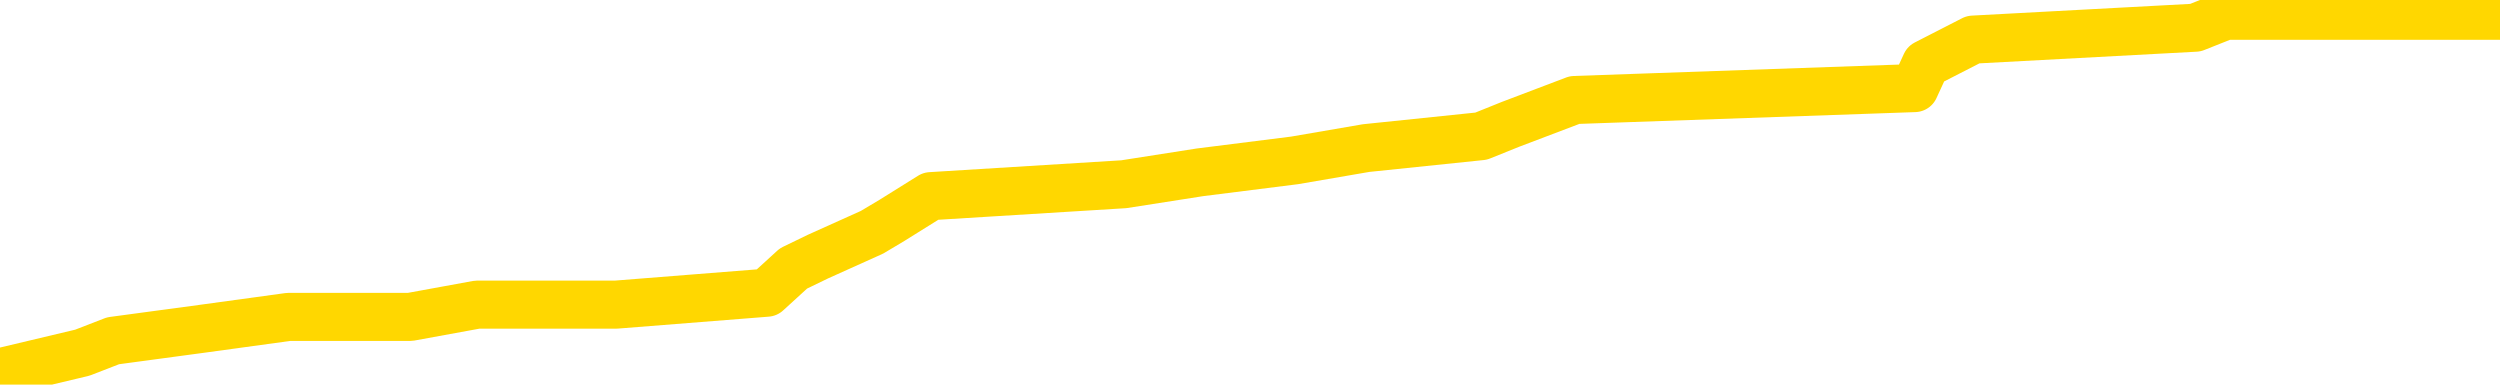 <svg xmlns="http://www.w3.org/2000/svg" version="1.1" viewBox="0 0 6500 1000">
	<path fill="none" stroke="gold" stroke-width="125" stroke-linecap="round" stroke-linejoin="round" d="M0 21957  L-153619 21957 L-153435 21926 L-152945 21863 L-152651 21832 L-152340 21769 L-152105 21738 L-152052 21675 L-151993 21613 L-151840 21581 L-151799 21519 L-151666 21487 L-151374 21456 L-150833 21456 L-150223 21425 L-150175 21425 L-149535 21393 L-149502 21393 L-148976 21393 L-148844 21362 L-148453 21299 L-148125 21237 L-148008 21174 L-147797 21112 L-147080 21112 L-146510 21080 L-146403 21080 L-146228 21049 L-146007 20986 L-145605 20955 L-145580 20892 L-144652 20830 L-144564 20767 L-144482 20705 L-144412 20642 L-144114 20611 L-143962 20548 L-142072 20579 L-141971 20579 L-141709 20579 L-141416 20611 L-141274 20548 L-141025 20548 L-140990 20517 L-140831 20485 L-140368 20423 L-140115 20391 L-139903 20329 L-139651 20298 L-139302 20266 L-138375 20204 L-138281 20141 L-137870 20110 L-136700 20047 L-135511 20016 L-135418 19953 L-135391 19891 L-135125 19828 L-134826 19765 L-134697 19703 L-134660 19640 L-133845 19640 L-133461 19671 L-132401 19703 L-132339 19703 L-132074 20329 L-131603 20924 L-131411 21519 L-131147 22113 L-130810 22082 L-130675 22051 L-130219 22020 L-129476 21988 L-129458 21957 L-129293 21894 L-129225 21894 L-128709 21863 L-127680 21863 L-127484 21832 L-126995 21800 L-126633 21769 L-126225 21769 L-125839 21800 L-124135 21800 L-124037 21800 L-123966 21800 L-123904 21800 L-123720 21769 L-123383 21769 L-122743 21738 L-122666 21706 L-122605 21706 L-122418 21675 L-122339 21675 L-122161 21644 L-122142 21613 L-121912 21613 L-121524 21581 L-120636 21581 L-120596 21550 L-120508 21519 L-120481 21456 L-119473 21425 L-119323 21362 L-119299 21331 L-119166 21299 L-119126 21268 L-117868 21237 L-117810 21237 L-117270 21206 L-117218 21206 L-117171 21206 L-116776 21174 L-116636 21143 L-116437 21112 L-116290 21112 L-116125 21112 L-115849 21143 L-115490 21143 L-114937 21112 L-114292 21080 L-114034 21018 L-113880 20986 L-113479 20955 L-113439 20924 L-113318 20892 L-113256 20924 L-113242 20924 L-113149 20924 L-112856 20892 L-112704 20767 L-112374 20705 L-112296 20642 L-112220 20611 L-111994 20517 L-111927 20454 L-111699 20391 L-111647 20329 L-111482 20298 L-110476 20266 L-110293 20235 L-109742 20204 L-109349 20141 L-108952 20110 L-108101 20047 L-108023 20016 L-107444 19984 L-107003 19984 L-106762 19953 L-106605 19953 L-106204 19891 L-106183 19891 L-105738 19859 L-105333 19828 L-105197 19765 L-105022 19703 L-104886 19640 L-104635 19577 L-103635 19546 L-103553 19515 L-103418 19484 L-103379 19452 L-102489 19421 L-102274 19390 L-101830 19358 L-101713 19327 L-101656 19296 L-100980 19296 L-100880 19264 L-100851 19264 L-99509 19233 L-99103 19202 L-99064 19170 L-98135 19139 L-98037 19108 L-97904 19077 L-97500 19045 L-97474 19014 L-97381 18983 L-97165 18951 L-96754 18889 L-95600 18826 L-95308 18763 L-95280 18701 L-94672 18670 L-94421 18607 L-94402 18576 L-93472 18544 L-93421 18482 L-93299 18450 L-93281 18388 L-93125 18356 L-92950 18294 L-92813 18262 L-92757 18231 L-92649 18200 L-92564 18169 L-92330 18137 L-92256 18106 L-91947 18075 L-91829 18043 L-91659 18012 L-91568 17981 L-91466 17981 L-91442 17949 L-91365 17949 L-91267 17887 L-90901 17855 L-90796 17824 L-90292 17793 L-89841 17762 L-89802 17730 L-89778 17699 L-89738 17668 L-89609 17636 L-89508 17605 L-89066 17574 L-88784 17542 L-88192 17511 L-88061 17480 L-87787 17417 L-87635 17386 L-87481 17355 L-87396 17292 L-87318 17261 L-87132 17229 L-87082 17229 L-87054 17198 L-86975 17167 L-86951 17135 L-86668 17073 L-86064 17010 L-85069 16979 L-84771 16948 L-84037 16916 L-83793 16885 L-83703 16854 L-83125 16822 L-82427 16791 L-81675 16760 L-81356 16728 L-80973 16666 L-80896 16634 L-80262 16603 L-80076 16572 L-79989 16572 L-79859 16572 L-79546 16541 L-79497 16509 L-79355 16478 L-79333 16447 L-78366 16415 L-77820 16384 L-77342 16384 L-77281 16384 L-76957 16384 L-76936 16353 L-76873 16353 L-76663 16321 L-76586 16290 L-76532 16259 L-76509 16227 L-76470 16196 L-76454 16165 L-75697 16134 L-75680 16102 L-74881 16071 L-74729 16040 L-73823 16008 L-73317 15977 L-73088 15914 L-73046 15914 L-72931 15883 L-72755 15852 L-72000 15883 L-71866 15852 L-71702 15820 L-71383 15789 L-71207 15726 L-70185 15664 L-70162 15601 L-69911 15570 L-69698 15507 L-69064 15476 L-68826 15413 L-68793 15351 L-68615 15288 L-68535 15226 L-68445 15194 L-68381 15132 L-67940 15069 L-67917 15038 L-67376 15006 L-67120 14975 L-66626 14944 L-65748 14912 L-65711 14881 L-65659 14850 L-65618 14819 L-65500 14787 L-65224 14756 L-65017 14693 L-64820 14631 L-64797 14568 L-64746 14505 L-64707 14474 L-64629 14443 L-64032 14380 L-63971 14349 L-63868 14318 L-63714 14286 L-63082 14255 L-62401 14224 L-62098 14161 L-61752 14130 L-61554 14098 L-61506 14036 L-61185 14005 L-60558 13973 L-60411 13942 L-60375 13911 L-60317 13879 L-60240 13817 L-59999 13817 L-59911 13785 L-59817 13754 L-59523 13723 L-59389 13691 L-59328 13660 L-59292 13597 L-59019 13597 L-58013 13566 L-57838 13535 L-57787 13535 L-57494 13504 L-57302 13441 L-56969 13410 L-56462 13378 L-55900 13316 L-55885 13253 L-55869 13222 L-55768 13159 L-55654 13097 L-55615 13034 L-55577 13003 L-55511 13003 L-55483 12971 L-55344 13003 L-55051 13003 L-55001 13003 L-54896 13003 L-54632 12971 L-54167 12940 L-54022 12940 L-53968 12877 L-53911 12846 L-53720 12815 L-53354 12783 L-53140 12783 L-52945 12783 L-52887 12783 L-52828 12721 L-52674 12690 L-52405 12658 L-51975 12815 L-51960 12815 L-51883 12783 L-51818 12752 L-51689 12533 L-51665 12502 L-51381 12470 L-51333 12439 L-51279 12408 L-50816 12376 L-50778 12376 L-50737 12345 L-50547 12314 L-50066 12283 L-49579 12251 L-49563 12220 L-49525 12189 L-49268 12157 L-49191 12095 L-48961 12063 L-48945 12001 L-48651 11938 L-48208 11907 L-47761 11876 L-47257 11844 L-47103 11813 L-46816 11782 L-46776 11719 L-46445 11688 L-46223 11656 L-45706 11594 L-45630 11562 L-45383 11500 L-45188 11437 L-45128 11406 L-44352 11375 L-44278 11375 L-44047 11343 L-44031 11343 L-43969 11312 L-43773 11281 L-43309 11281 L-43286 11249 L-43156 11249 L-41855 11249 L-41839 11249 L-41762 11218 L-41668 11218 L-41451 11218 L-41298 11187 L-41120 11218 L-41066 11249 L-40779 11281 L-40739 11281 L-40370 11281 L-39930 11281 L-39747 11281 L-39426 11249 L-39130 11249 L-38684 11187 L-38613 11155 L-38150 11093 L-37713 11061 L-37530 11030 L-36076 10968 L-35944 10936 L-35487 10874 L-35261 10842 L-34875 10780 L-34358 10717 L-33404 10654 L-32610 10592 L-31935 10561 L-31510 10498 L-31199 10467 L-30969 10373 L-30286 10279 L-30272 10185 L-30063 10060 L-30041 10028 L-29866 9966 L-28916 9934 L-28648 9872 L-27833 9840 L-27522 9778 L-27485 9747 L-27427 9684 L-26811 9653 L-26173 9590 L-24547 9559 L-23873 9527 L-23231 9527 L-23153 9527 L-23097 9527 L-23061 9527 L-23033 9496 L-22921 9433 L-22903 9402 L-22880 9371 L-22727 9340 L-22673 9277 L-22595 9246 L-22476 9214 L-22378 9183 L-22261 9152 L-21992 9089 L-21722 9058 L-21704 8995 L-21505 8964 L-21358 8901 L-21131 8870 L-20997 8839 L-20688 8807 L-20628 8776 L-20275 8713 L-19926 8682 L-19825 8651 L-19761 8588 L-19701 8557 L-19317 8494 L-18936 8463 L-18832 8432 L-18571 8400 L-18300 8338 L-18141 8306 L-18109 8275 L-18047 8244 L-17905 8212 L-17721 8181 L-17677 8150 L-17389 8150 L-17373 8118 L-17139 8118 L-17079 8087 L-17040 8087 L-16460 8056 L-16327 8025 L-16303 7899 L-16285 7680 L-16268 7430 L-16251 7179 L-16227 6929 L-16211 6741 L-16190 6522 L-16173 6303 L-16150 6177 L-16133 6052 L-16112 5958 L-16095 5896 L-16046 5802 L-15974 5708 L-15939 5551 L-15915 5426 L-15880 5301 L-15838 5175 L-15801 5113 L-15785 4988 L-15761 4894 L-15724 4831 L-15707 4737 L-15684 4675 L-15666 4612 L-15648 4549 L-15632 4487 L-15603 4393 L-15577 4299 L-15531 4268 L-15515 4205 L-15473 4174 L-15425 4111 L-15354 4048 L-15339 3986 L-15323 3923 L-15261 3892 L-15221 3860 L-15182 3829 L-15016 3798 L-14951 3767 L-14935 3735 L-14891 3673 L-14832 3641 L-14620 3610 L-14586 3579 L-14544 3547 L-14466 3516 L-13929 3485 L-13850 3453 L-13746 3391 L-13658 3360 L-13481 3328 L-13131 3297 L-12975 3266 L-12537 3234 L-12380 3203 L-12251 3172 L-11547 3109 L-11346 3078 L-10385 3015 L-9903 2984 L-9803 2984 L-9711 2953 L-9466 2921 L-9393 2890 L-8950 2827 L-8854 2796 L-8839 2765 L-8823 2733 L-8798 2702 L-8332 2671 L-8115 2639 L-7976 2608 L-7682 2577 L-7593 2546 L-7552 2514 L-7522 2483 L-7350 2452 L-7291 2420 L-7215 2389 L-7134 2358 L-7064 2358 L-6755 2326 L-6670 2295 L-6456 2264 L-6421 2232 L-5737 2201 L-5639 2170 L-5434 2139 L-5387 2107 L-5109 2076 L-5047 2045 L-5029 1982 L-4951 1951 L-4643 1888 L-4619 1857 L-4565 1794 L-4542 1763 L-4420 1731 L-4284 1669 L-4040 1638 L-3914 1638 L-3267 1606 L-3251 1606 L-3227 1606 L-3046 1544 L-2970 1512 L-2879 1481 L-2451 1450 L-2035 1418 L-1642 1356 L-1563 1324 L-1544 1293 L-1181 1262 L-945 1231 L-716 1199 L-403 1168 L-325 1137 L-245 1074 L-66 1011 L-51 980 L214 917 L294 886 L524 855 L750 824 L1066 824 L1241 792 L1602 792 L1994 761 L2063 698 L2127 667 L2267 604 L2319 573 L2420 510 L2922 479 L3120 448 L3366 417 L3552 385 L3851 354 L3928 323 L4094 260 L4978 229 L5007 166 L5130 103 L5708 72 L5786 41 L6500 41" />
</svg>
